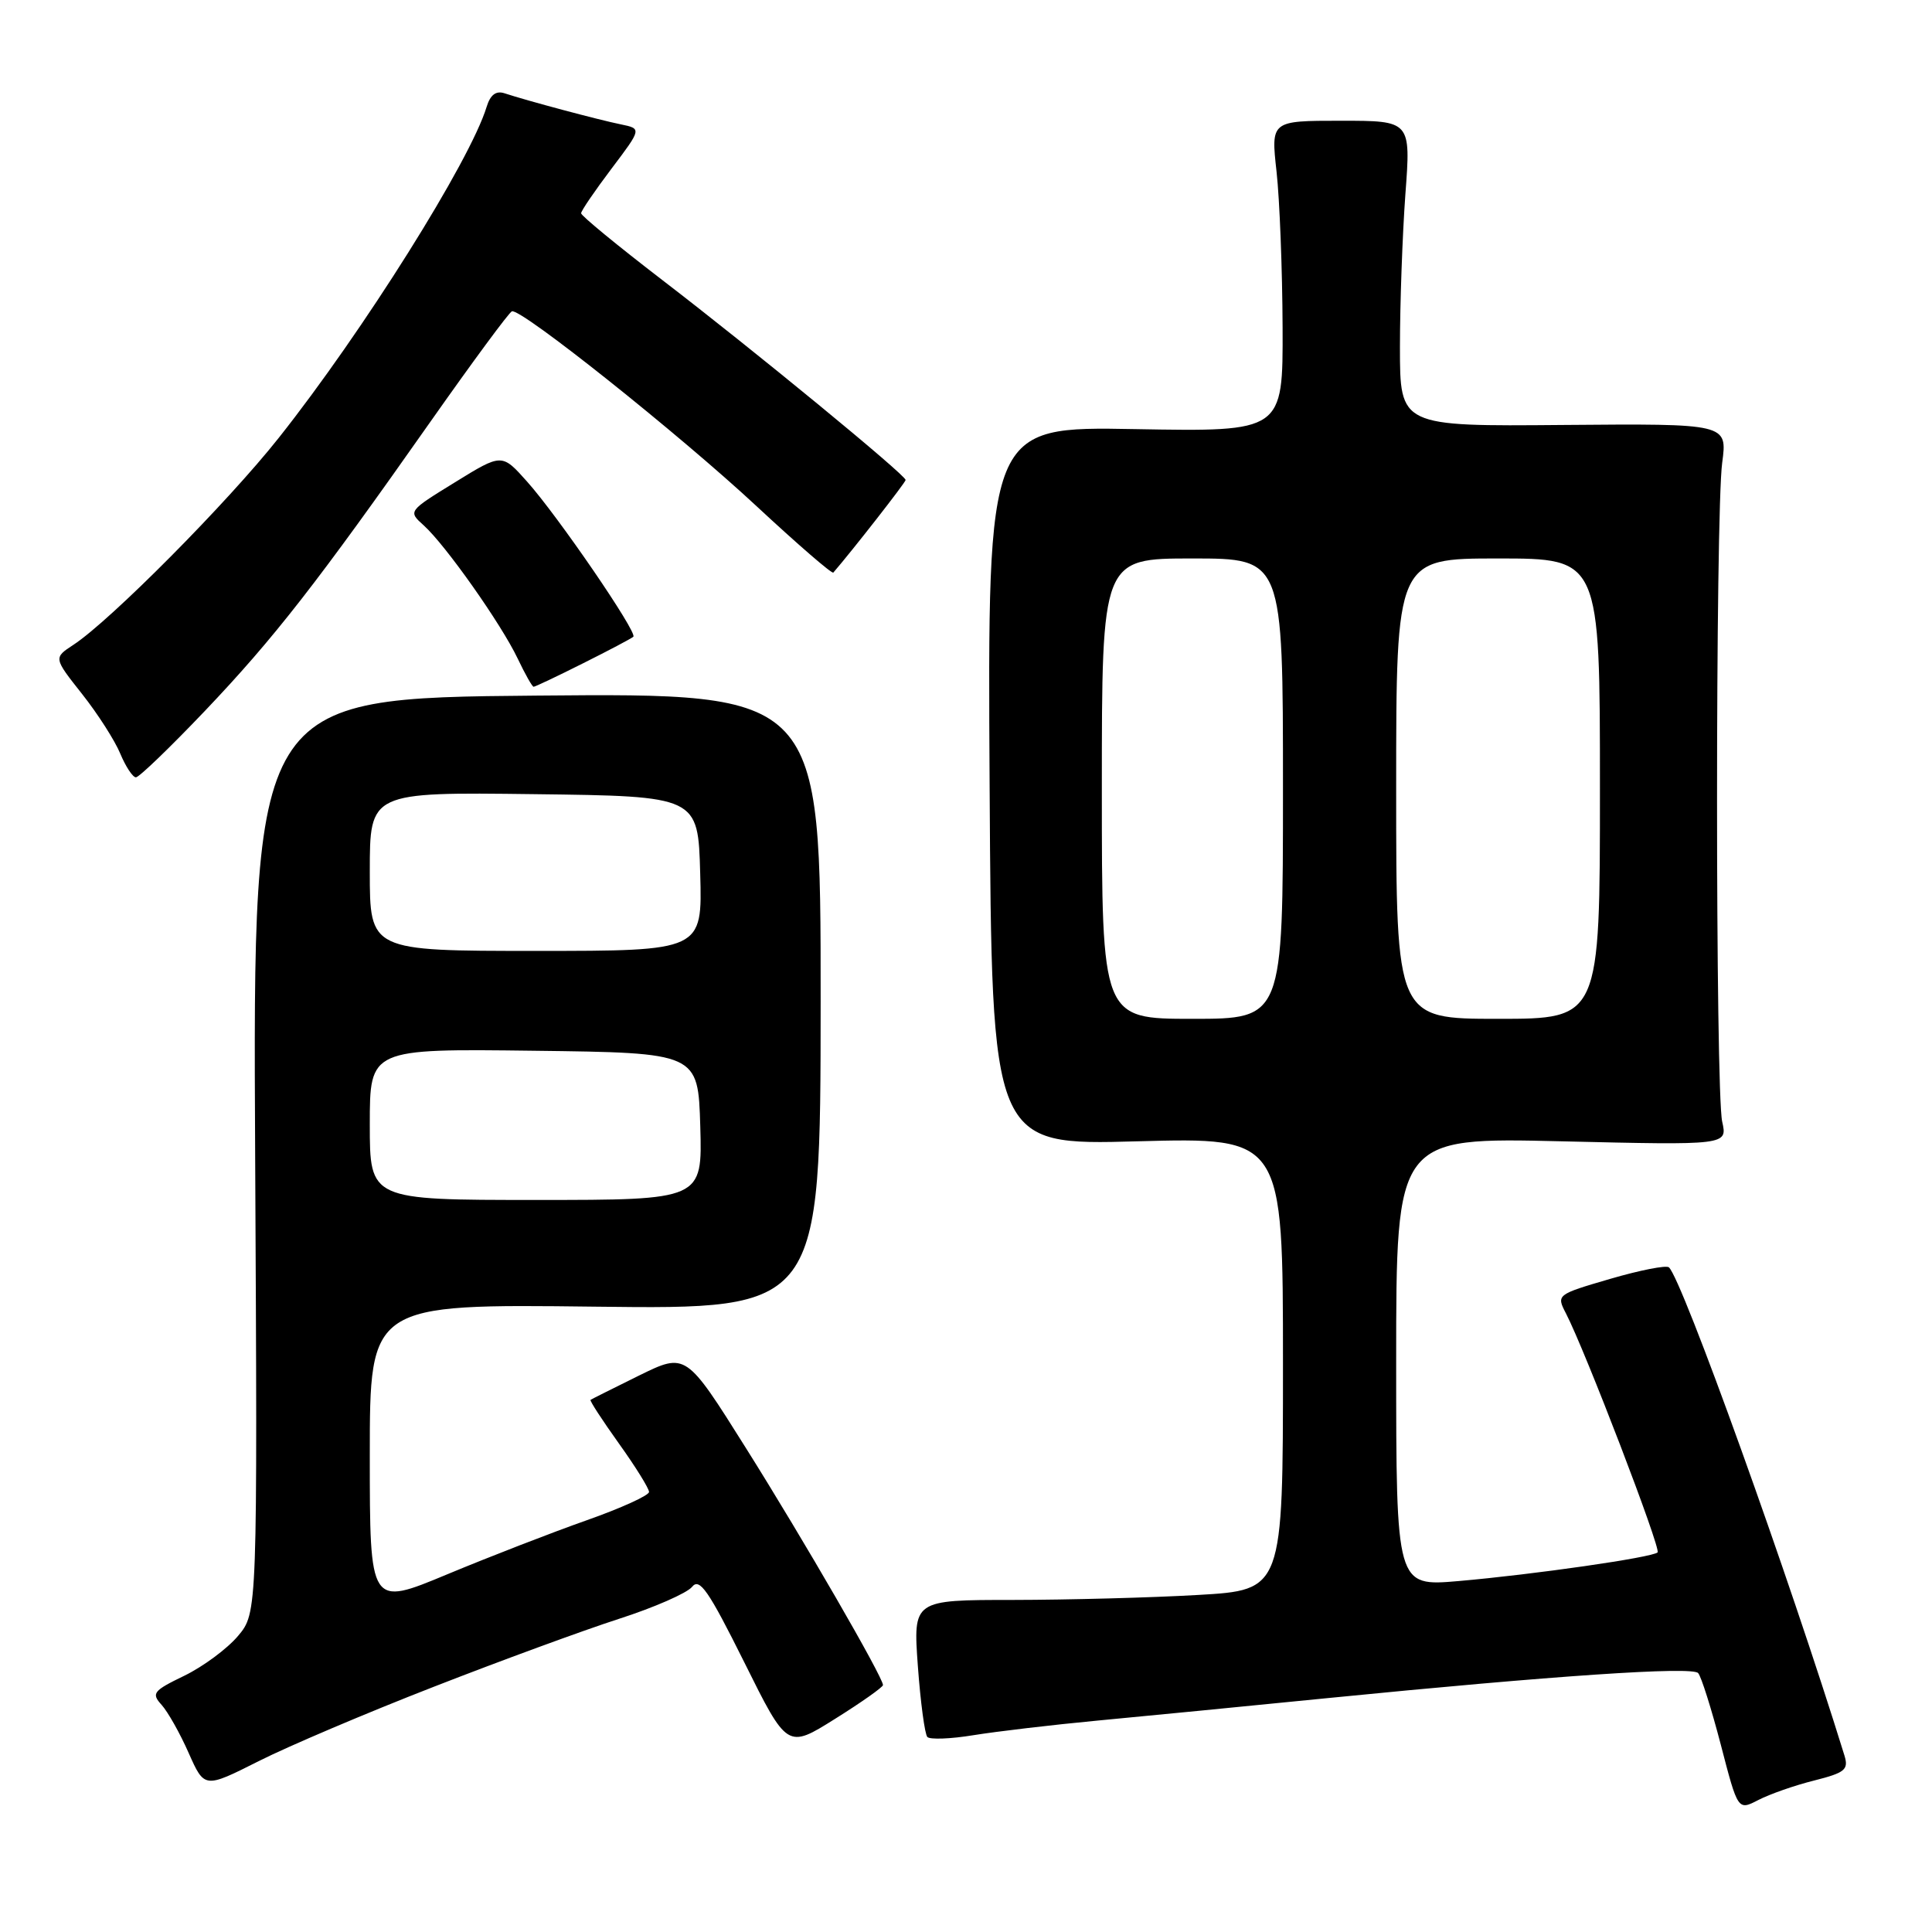 <?xml version="1.0" encoding="UTF-8" standalone="no"?>
<!DOCTYPE svg PUBLIC "-//W3C//DTD SVG 1.1//EN" "http://www.w3.org/Graphics/SVG/1.1/DTD/svg11.dtd" >
<svg xmlns="http://www.w3.org/2000/svg" xmlns:xlink="http://www.w3.org/1999/xlink" version="1.1" viewBox="0 0 256 256">
 <g >
 <path fill="currentColor"
d=" M 240.38 235.93 C 244.48 234.89 244.97 234.49 244.40 232.62 C 237.10 209.02 222.89 169.48 221.14 167.93 C 220.79 167.62 217.28 168.31 213.35 169.46 C 206.26 171.53 206.22 171.57 207.49 174.02 C 210.03 178.92 220.12 205.22 219.64 205.70 C 218.96 206.37 203.26 208.63 193.25 209.50 C 185.00 210.21 185.00 210.21 185.00 180.46 C 185.00 150.71 185.00 150.71 206.95 151.23 C 228.90 151.75 228.90 151.75 228.20 148.63 C 227.29 144.57 227.29 68.09 228.20 61.31 C 228.89 56.13 228.89 56.13 207.20 56.31 C 185.50 56.50 185.50 56.50 185.50 46.00 C 185.50 40.22 185.83 31.11 186.22 25.75 C 186.95 16.00 186.95 16.00 177.67 16.00 C 168.40 16.00 168.40 16.00 169.15 22.75 C 169.56 26.46 169.92 35.74 169.95 43.36 C 170.00 57.21 170.00 57.21 150.43 56.86 C 130.85 56.50 130.85 56.50 131.13 104.13 C 131.41 151.76 131.41 151.76 150.70 151.23 C 170.00 150.71 170.00 150.71 170.00 180.70 C 170.00 210.69 170.00 210.69 158.75 211.34 C 152.56 211.70 141.53 211.99 134.24 212.00 C 120.99 212.00 120.99 212.00 121.62 220.75 C 121.97 225.56 122.54 229.80 122.88 230.16 C 123.22 230.52 125.97 230.42 129.00 229.92 C 132.03 229.43 139.45 228.55 145.50 227.98 C 151.55 227.41 165.28 226.07 176.00 225.00 C 205.90 222.03 224.20 220.79 225.01 221.69 C 225.42 222.13 226.77 226.42 228.02 231.20 C 230.28 239.91 230.28 239.91 232.99 238.51 C 234.48 237.74 237.80 236.57 240.38 235.93 Z  M 57.47 223.51 C 66.28 220.07 77.33 216.02 82.00 214.51 C 86.67 213.01 91.04 211.09 91.70 210.27 C 92.69 209.02 93.87 210.72 98.61 220.24 C 104.32 231.73 104.32 231.73 110.66 227.75 C 114.15 225.57 117.00 223.55 117.00 223.28 C 117.00 222.23 106.45 203.98 98.83 191.86 C 90.89 179.22 90.89 179.22 84.69 182.26 C 81.29 183.94 78.39 185.39 78.25 185.49 C 78.11 185.59 79.80 188.18 82.00 191.26 C 84.20 194.33 86.00 197.23 86.00 197.69 C 86.00 198.15 82.29 199.84 77.75 201.44 C 73.21 203.04 64.89 206.26 59.25 208.61 C 49.00 212.88 49.00 212.88 49.00 192.83 C 49.00 172.78 49.00 172.78 78.86 173.14 C 108.72 173.50 108.72 173.50 108.74 132.67 C 108.75 91.84 108.75 91.84 71.13 92.17 C 33.50 92.50 33.50 92.50 33.81 153.10 C 34.12 213.70 34.12 213.70 31.54 216.77 C 30.12 218.46 26.92 220.83 24.43 222.04 C 20.29 224.04 20.03 224.38 21.41 225.90 C 22.24 226.82 23.86 229.69 25.00 232.28 C 27.09 236.98 27.09 236.98 34.26 233.37 C 38.20 231.38 48.65 226.94 57.47 223.51 Z  M 27.15 94.20 C 36.31 84.57 42.01 77.26 57.14 55.73 C 62.65 47.90 67.45 41.39 67.83 41.25 C 69.01 40.81 90.03 57.56 100.30 67.12 C 105.69 72.13 110.24 76.07 110.42 75.87 C 112.92 72.98 120.00 63.92 120.00 63.60 C 120.00 62.94 99.85 46.38 87.75 37.10 C 81.84 32.56 77.00 28.59 77.00 28.26 C 77.00 27.94 78.81 25.29 81.02 22.36 C 85.03 17.05 85.03 17.05 82.27 16.48 C 79.43 15.91 69.81 13.34 66.85 12.36 C 65.72 11.99 64.97 12.56 64.48 14.16 C 62.31 21.31 48.11 43.92 36.95 58.00 C 30.17 66.57 14.62 82.24 9.73 85.44 C 7.09 87.17 7.09 87.17 10.87 91.95 C 12.95 94.58 15.23 98.14 15.94 99.87 C 16.66 101.59 17.59 103.00 18.01 103.00 C 18.43 103.00 22.54 99.04 27.15 94.20 Z  M 77.28 87.88 C 80.70 86.17 83.69 84.59 83.92 84.37 C 84.51 83.84 73.89 68.33 69.82 63.79 C 66.50 60.07 66.50 60.07 60.28 63.91 C 54.06 67.74 54.06 67.74 56.15 69.62 C 59.02 72.20 66.42 82.69 68.59 87.25 C 69.57 89.31 70.52 91.00 70.71 91.00 C 70.90 91.00 73.86 89.60 77.28 87.88 Z  M 146.00 104.50 C 146.00 74.00 146.00 74.00 158.00 74.00 C 170.00 74.00 170.00 74.00 170.00 104.50 C 170.00 135.00 170.00 135.00 158.00 135.00 C 146.00 135.00 146.00 135.00 146.00 104.50 Z  M 185.00 104.50 C 185.00 74.00 185.00 74.00 198.50 74.00 C 212.00 74.00 212.00 74.00 212.00 104.50 C 212.00 135.00 212.00 135.00 198.50 135.00 C 185.00 135.00 185.00 135.00 185.00 104.50 Z  M 49.00 148.98 C 49.00 138.96 49.00 138.96 70.75 139.23 C 92.50 139.50 92.50 139.50 92.79 149.25 C 93.07 159.00 93.07 159.00 71.04 159.00 C 49.00 159.00 49.00 159.00 49.00 148.98 Z  M 49.00 115.48 C 49.00 104.96 49.00 104.96 70.75 105.23 C 92.50 105.50 92.50 105.50 92.78 115.75 C 93.07 126.00 93.07 126.00 71.03 126.00 C 49.00 126.00 49.00 126.00 49.00 115.48 Z "/>
</g>
</svg>